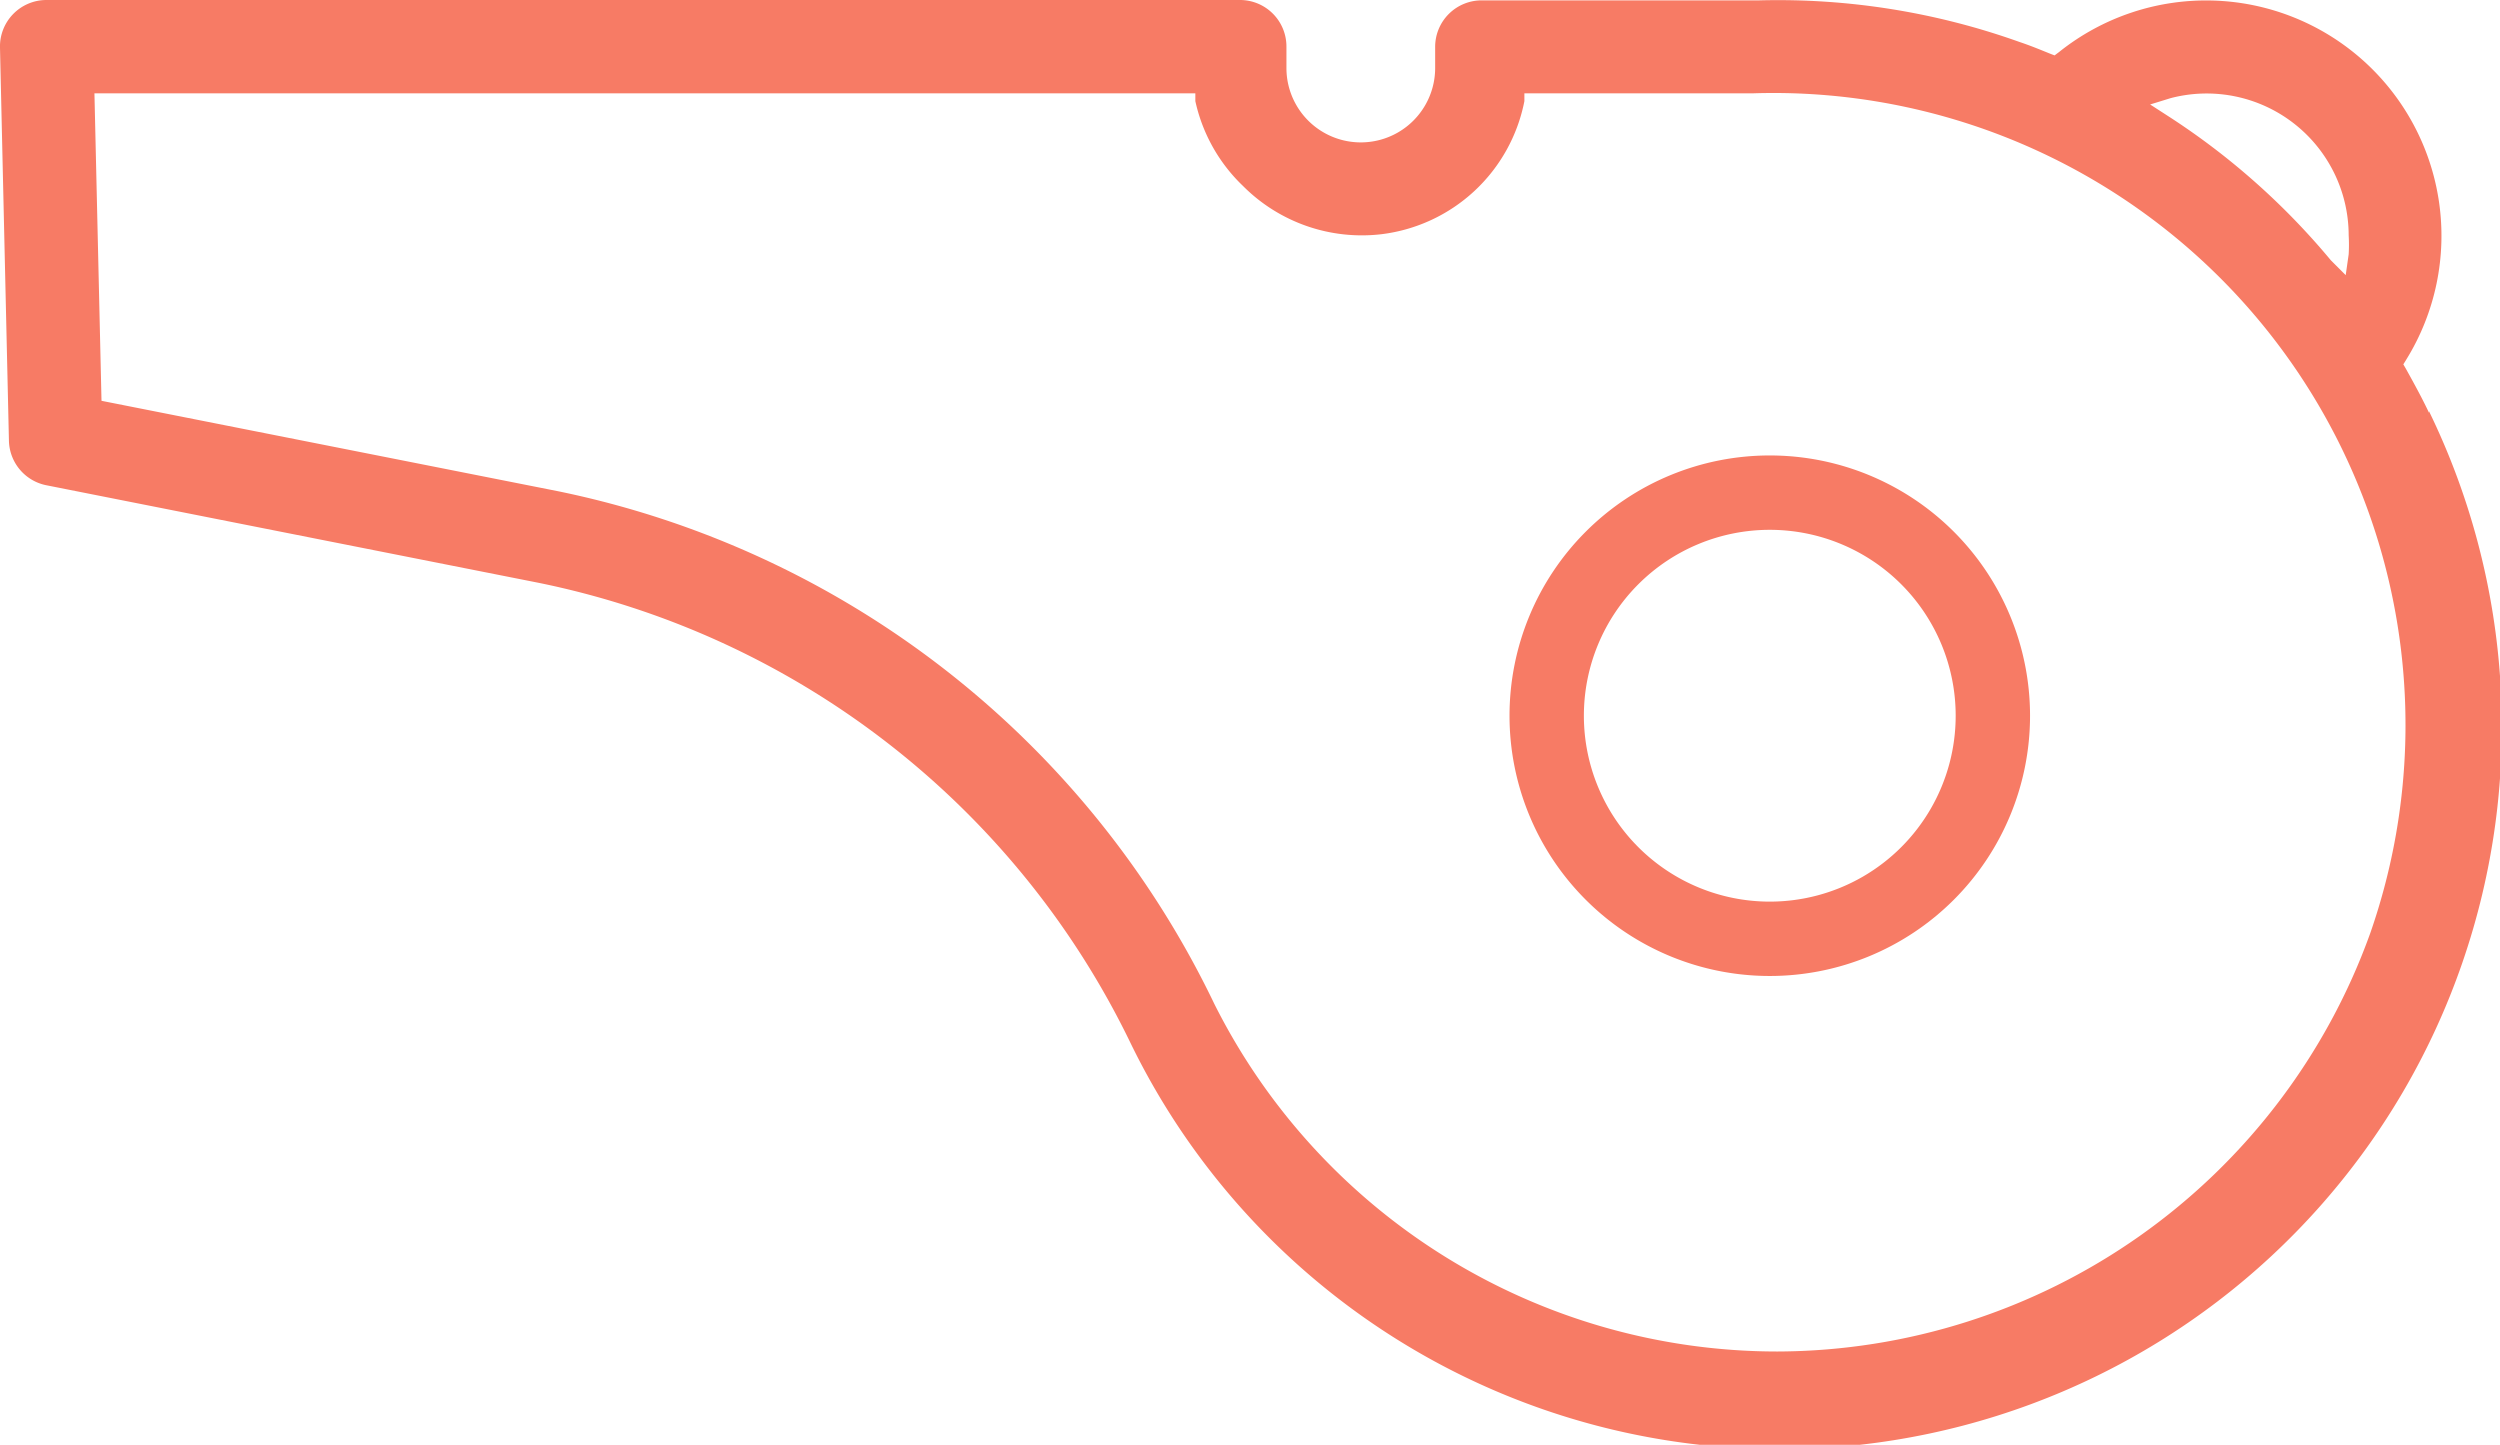<svg xmlns="http://www.w3.org/2000/svg" viewBox="0 0 67.24 38.86"><defs><style>.cls-1{fill:#f77b65;}</style></defs><title>personal training</title><g id="Capa_2" data-name="Capa 2"><g id="Capa_1-2" data-name="Capa 1"><path class="cls-1" d="M65.33,11.1h0c-.17-.36-.37-.73-.62-1.18l-.07-.12.08-.13A6.33,6.33,0,0,0,55.38,1.4l-.12.09-.13-.05c-.27-.11-.54-.22-.81-.31a19.3,19.3,0,0,0-7-1.12H39.86A1.25,1.25,0,0,0,38.6,1.26v.57a2,2,0,1,1-4,0V1.26A1.25,1.25,0,0,0,33.36,0H1.25A1.25,1.25,0,0,0,0,1.29L.24,11.84a1.25,1.25,0,0,0,1,1.21l13.22,2.62A22.72,22.72,0,0,1,30.41,28.06a19.41,19.41,0,0,0,34.92-17ZM58.38,2.64a3.82,3.82,0,0,1,4.79,3.69,4.38,4.38,0,0,1,0,.51l-.08.56L62.69,7a19.28,19.28,0,0,0-4.38-3.88l-.48-.31ZM63.75,25.1A17,17,0,0,1,47.81,36.35h0A16.94,16.94,0,0,1,32.66,27,25.2,25.2,0,0,0,15,13.21L2.73,10.78,2.54,2.51H32.15l0,.21A4.48,4.48,0,0,0,33.43,5,4.51,4.51,0,0,0,37.15,6.3,4.47,4.47,0,0,0,41,2.72l0-.21h6.15A17,17,0,0,1,63.75,25.1Z"/><path class="cls-1" d="M47.6,12.25a7,7,0,1,0,7,7A7,7,0,0,0,47.6,12.25Zm0,12a5,5,0,1,1,5-5A5,5,0,0,1,47.6,24.25Z"/></g></g></svg>